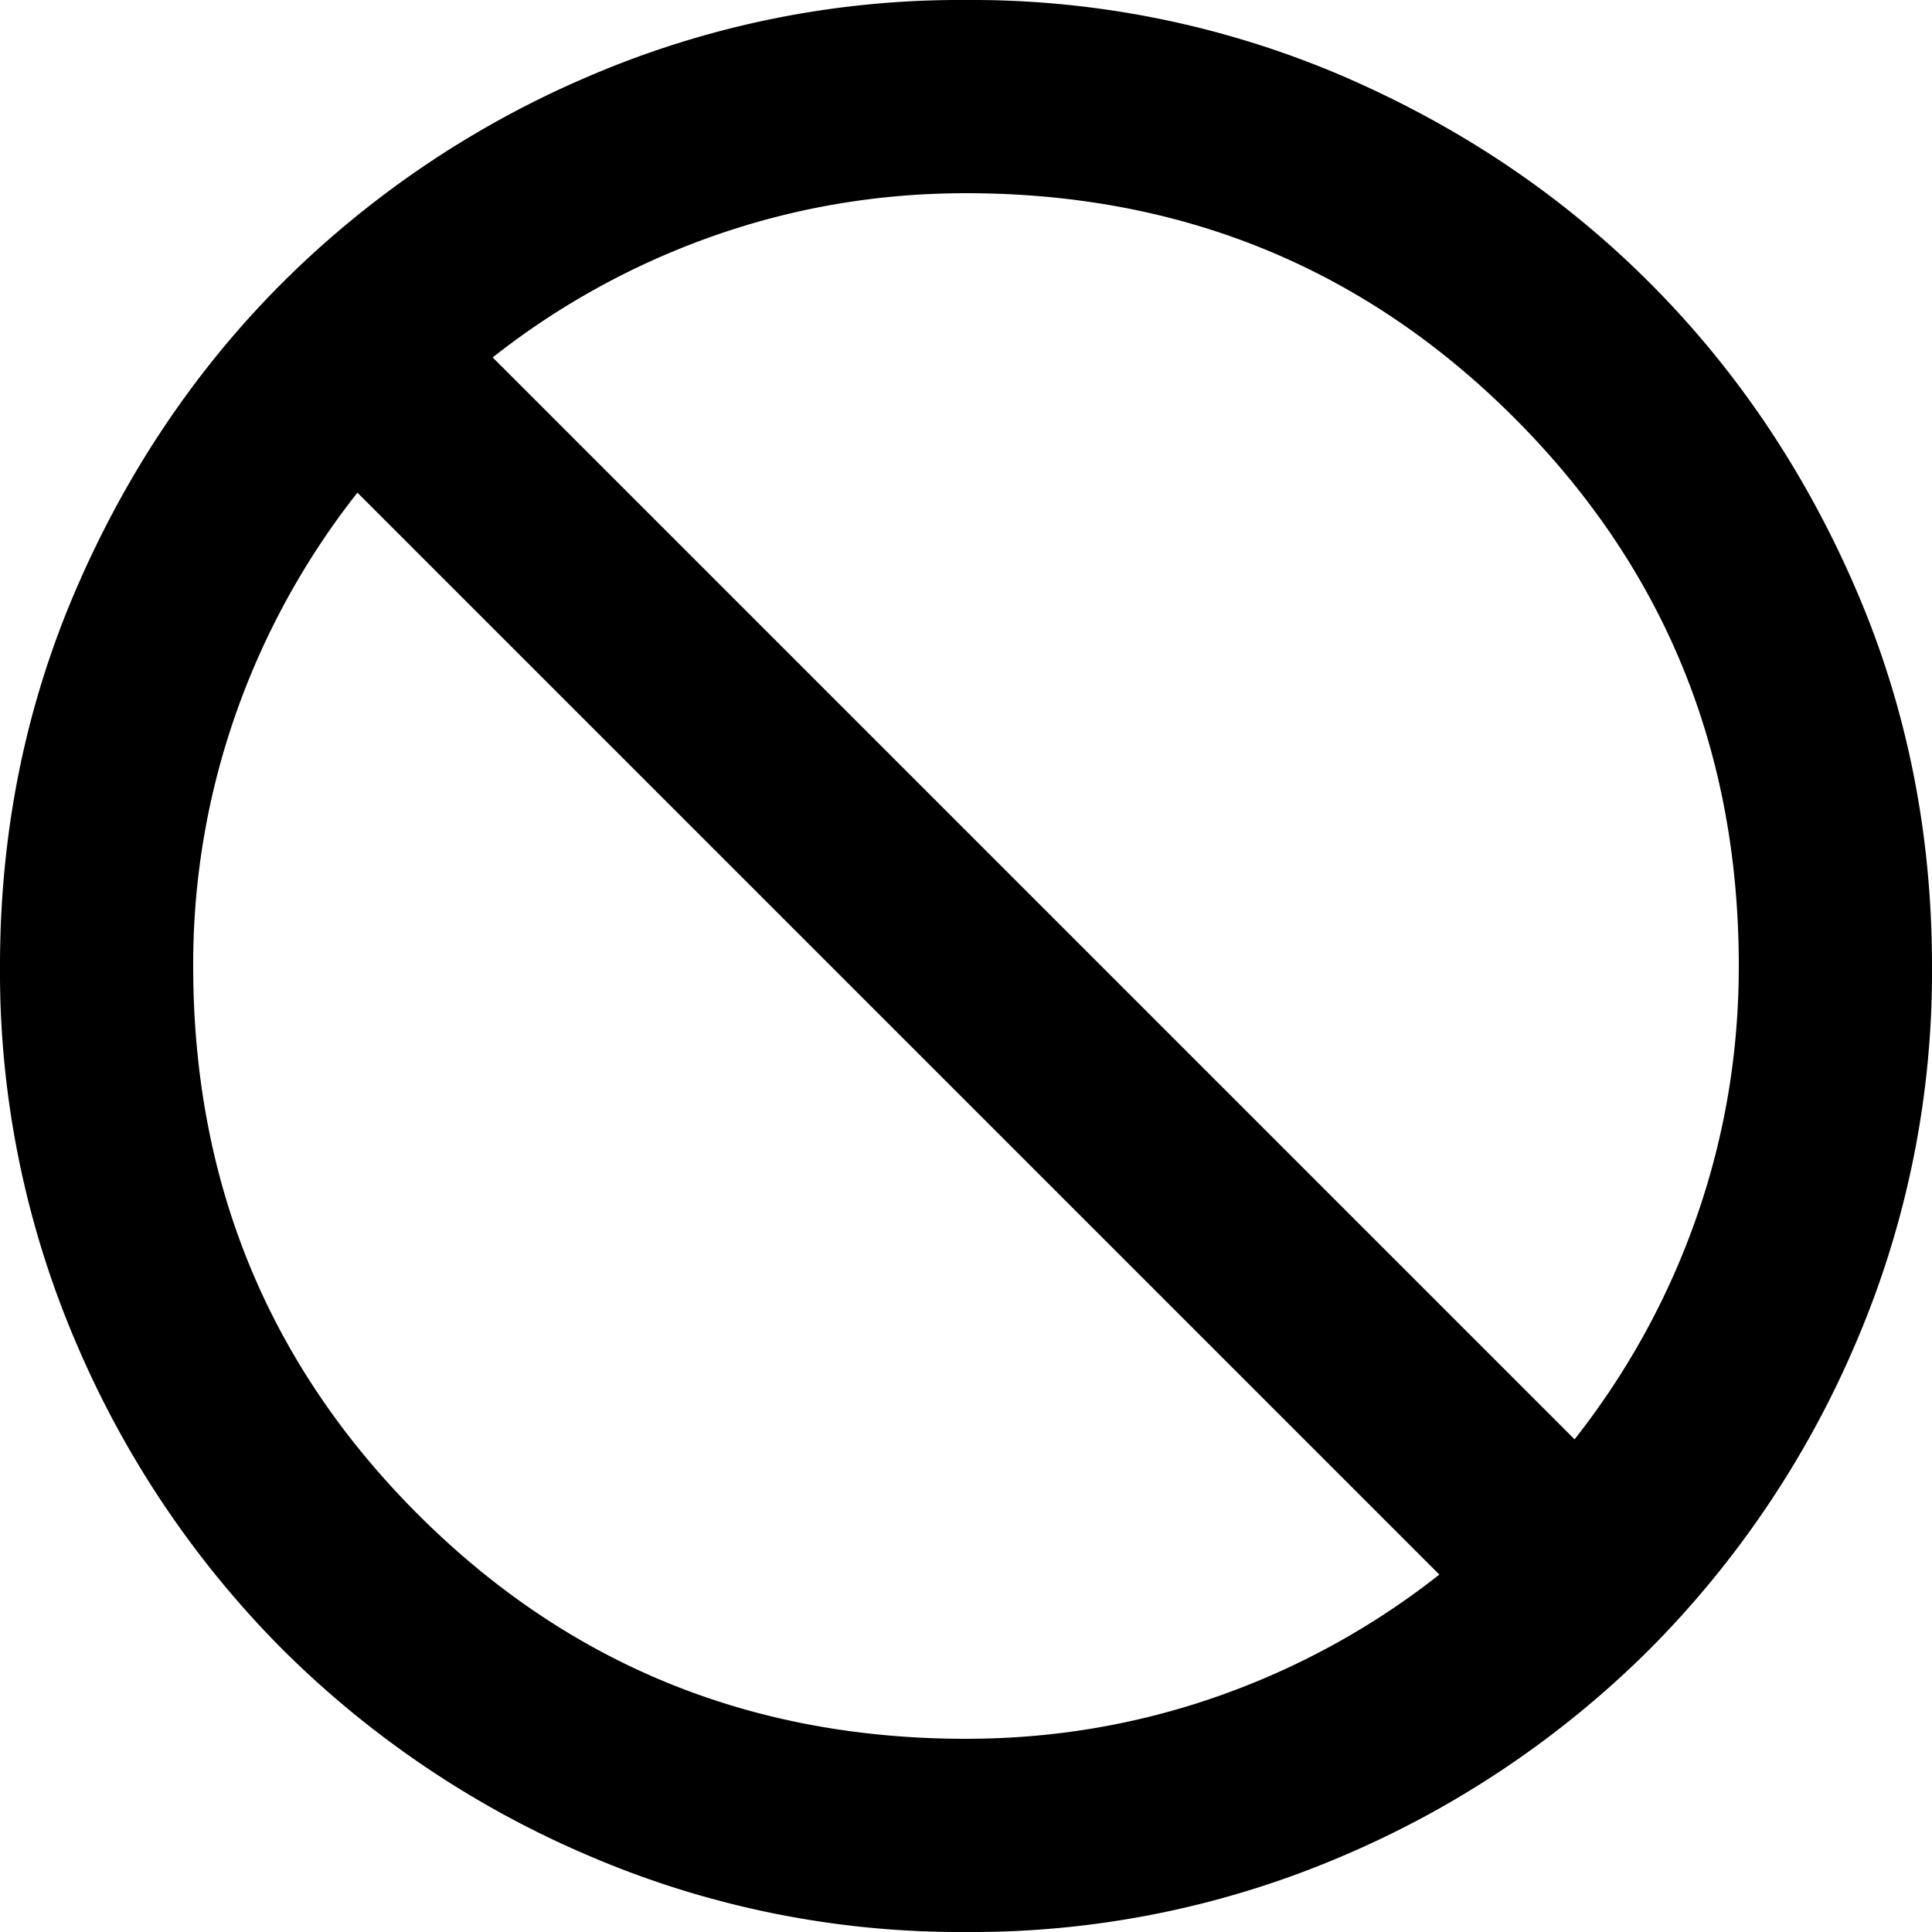 <?xml version="1.0" encoding="utf-8"?><svg width="16" height="16" fill="none" xmlns="http://www.w3.org/2000/svg" viewBox="0 0 16 16"><path d="M8 16a7.79 7.79 0 01-3.12-.63 8.079 8.079 0 01-2.54-1.71 8.08 8.08 0 01-1.71-2.54A7.79 7.79 0 010 8c0-1.107.21-2.147.63-3.12.42-.973.99-1.82 1.71-2.54A8.079 8.079 0 014.88.63 7.79 7.79 0 018 0a7.79 7.79 0 013.12.63c.973.42 1.82.99 2.54 1.71s1.29 1.567 1.71 2.54c.42.973.63 2.013.63 3.12a7.79 7.79 0 01-.63 3.12 8.08 8.08 0 01-1.71 2.54 8.08 8.08 0 01-2.54 1.71A7.79 7.79 0 018 16zm0-1.6c.72 0 1.413-.117 2.08-.35a6.359 6.359 0 001.84-1.01L2.96 4.08a6.36 6.36 0 00-1.01 1.84A6.251 6.251 0 001.6 8c0 1.787.62 3.3 1.86 4.54C4.7 13.78 6.213 14.4 8 14.4zm5.04-2.48c.44-.56.777-1.173 1.01-1.84.233-.667.35-1.36.35-2.08 0-1.787-.62-3.3-1.86-4.54C11.3 2.22 9.787 1.6 8 1.6c-.72 0-1.413.117-2.08.35a6.36 6.36 0 00-1.84 1.01l8.96 8.96z" fill="currentColor"/></svg>